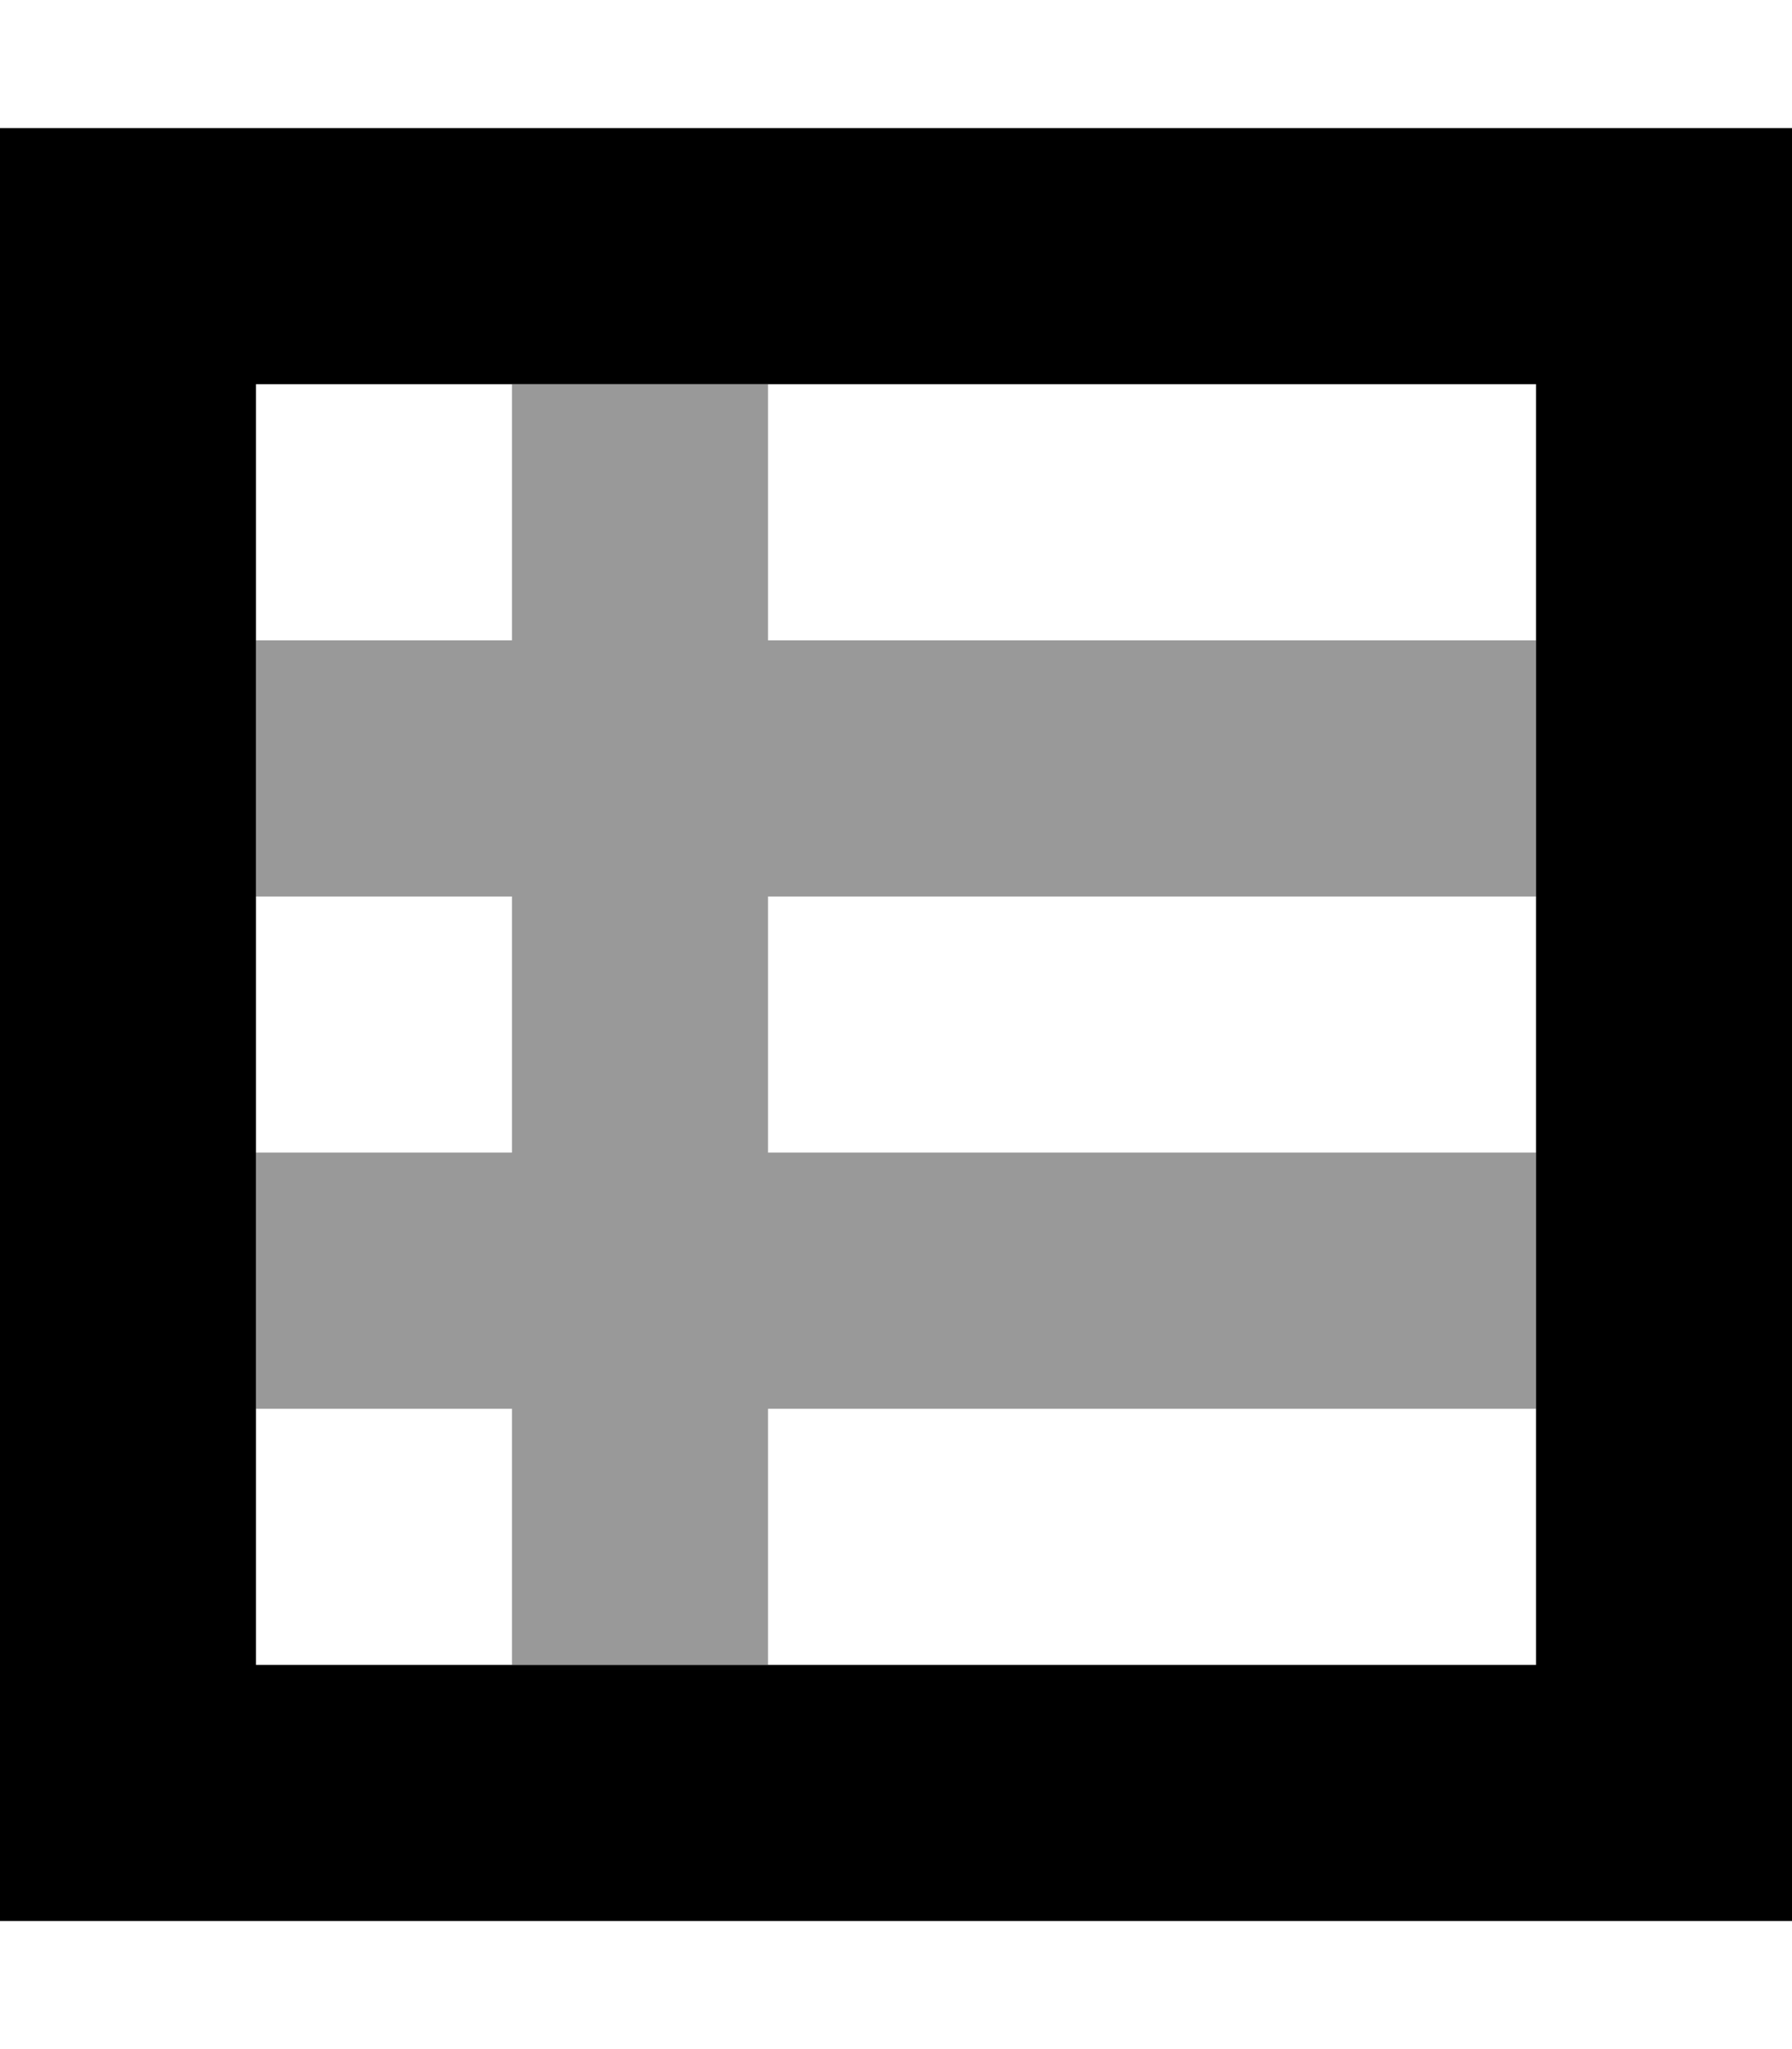 <svg fill="currentColor" xmlns="http://www.w3.org/2000/svg" viewBox="0 0 448 512"><!--! Font Awesome Pro 7.0.1 by @fontawesome - https://fontawesome.com License - https://fontawesome.com/license (Commercial License) Copyright 2025 Fonticons, Inc. --><path opacity=".4" fill="currentColor" d="M64 160l0 64 64 0 0 64-64 0 0 64 64 0 0 64 64 0 0-64 192 0 0-64-192 0 0-64 192 0 0-64-192 0 0-64-64 0 0 64-64 0z"/><path fill="currentColor" d="M448 32l-448 0 0 448 448 0 0-448zM384 96l0 320-320 0 0-320 320 0z"/></svg>